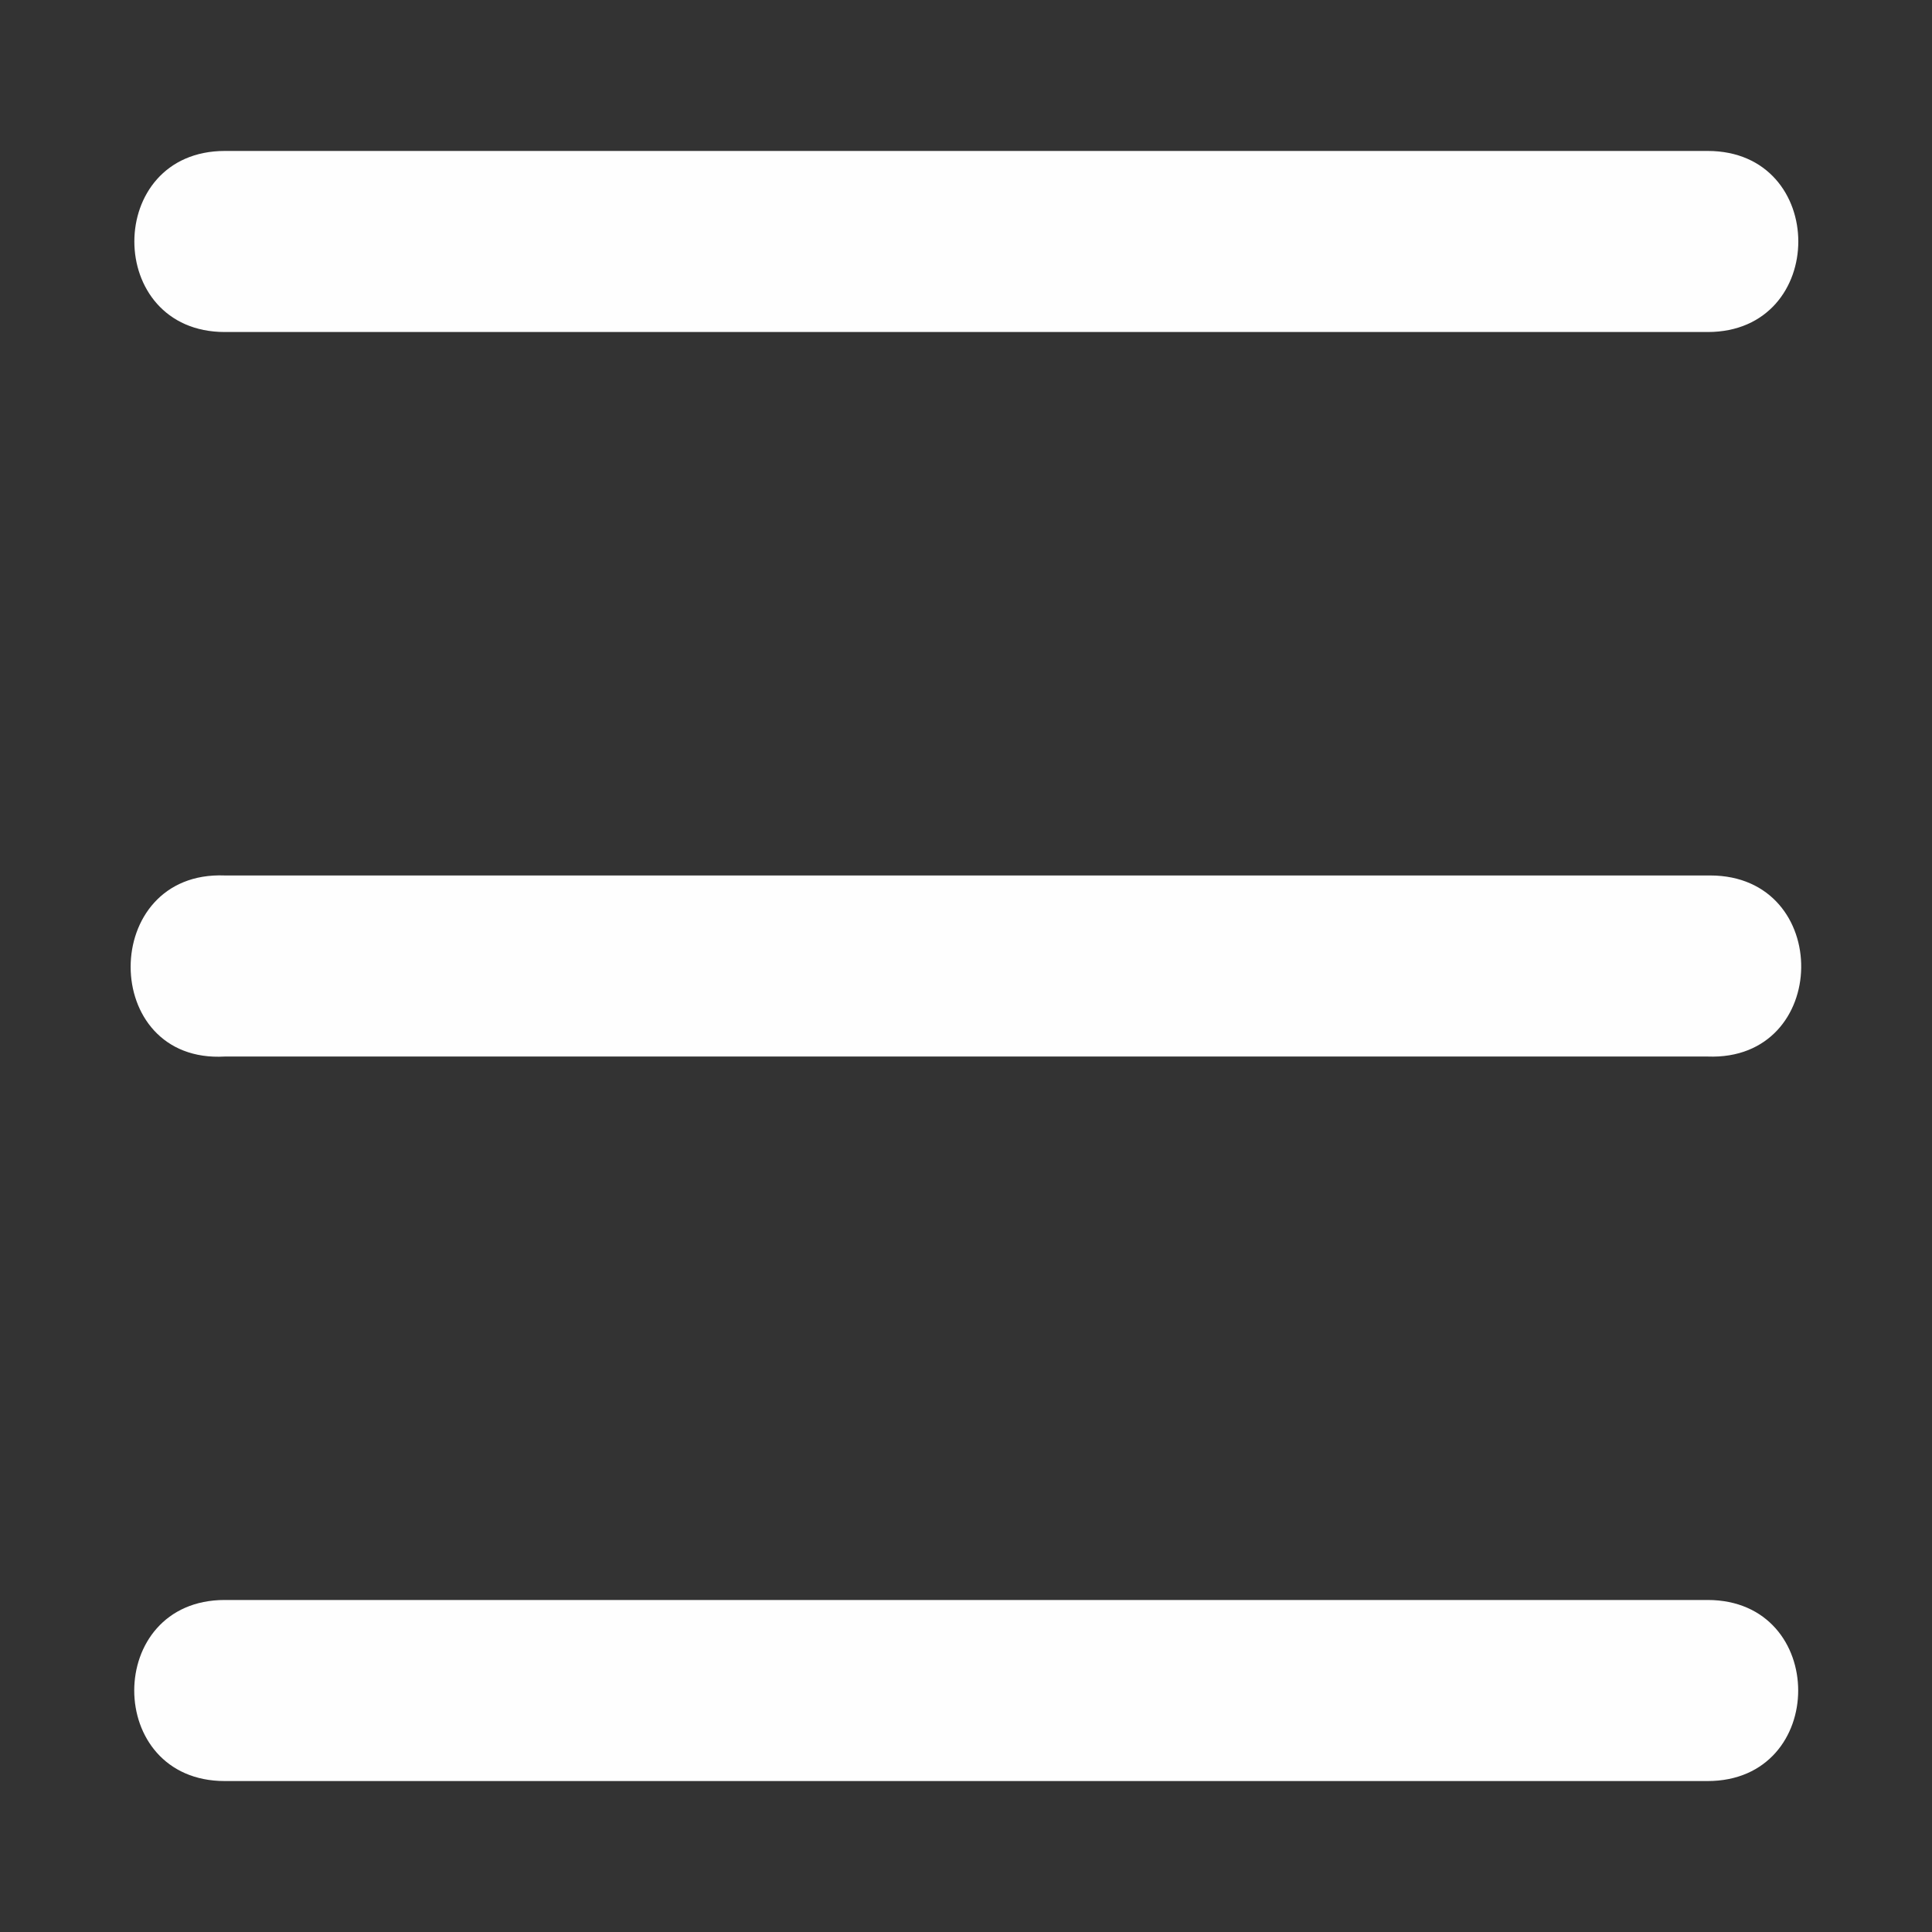 <svg xmlns="http://www.w3.org/2000/svg" viewBox="0 0 16.933 16.933" id="hamburger"><rect x="0" y="0" width="16.933" height="16.933" fill="#333333" stroke="none"/><path d="M1.971 1.323c-1.058 0-1.058 1.587 0 1.587h12.996c1.059 0 1.059-1.587 0-1.587zm13.018 6.35H1.97c-1.1-.043-1.1 1.65 0 1.587h12.996c1.08.042 1.101-1.587.022-1.587zM1.97 14.023c-1.058 0-1.058 1.587 0 1.587h12.996c1.059 0 1.059-1.587 0-1.587z" fill="#fefefe" class="color000000 svgShape"></path></svg>